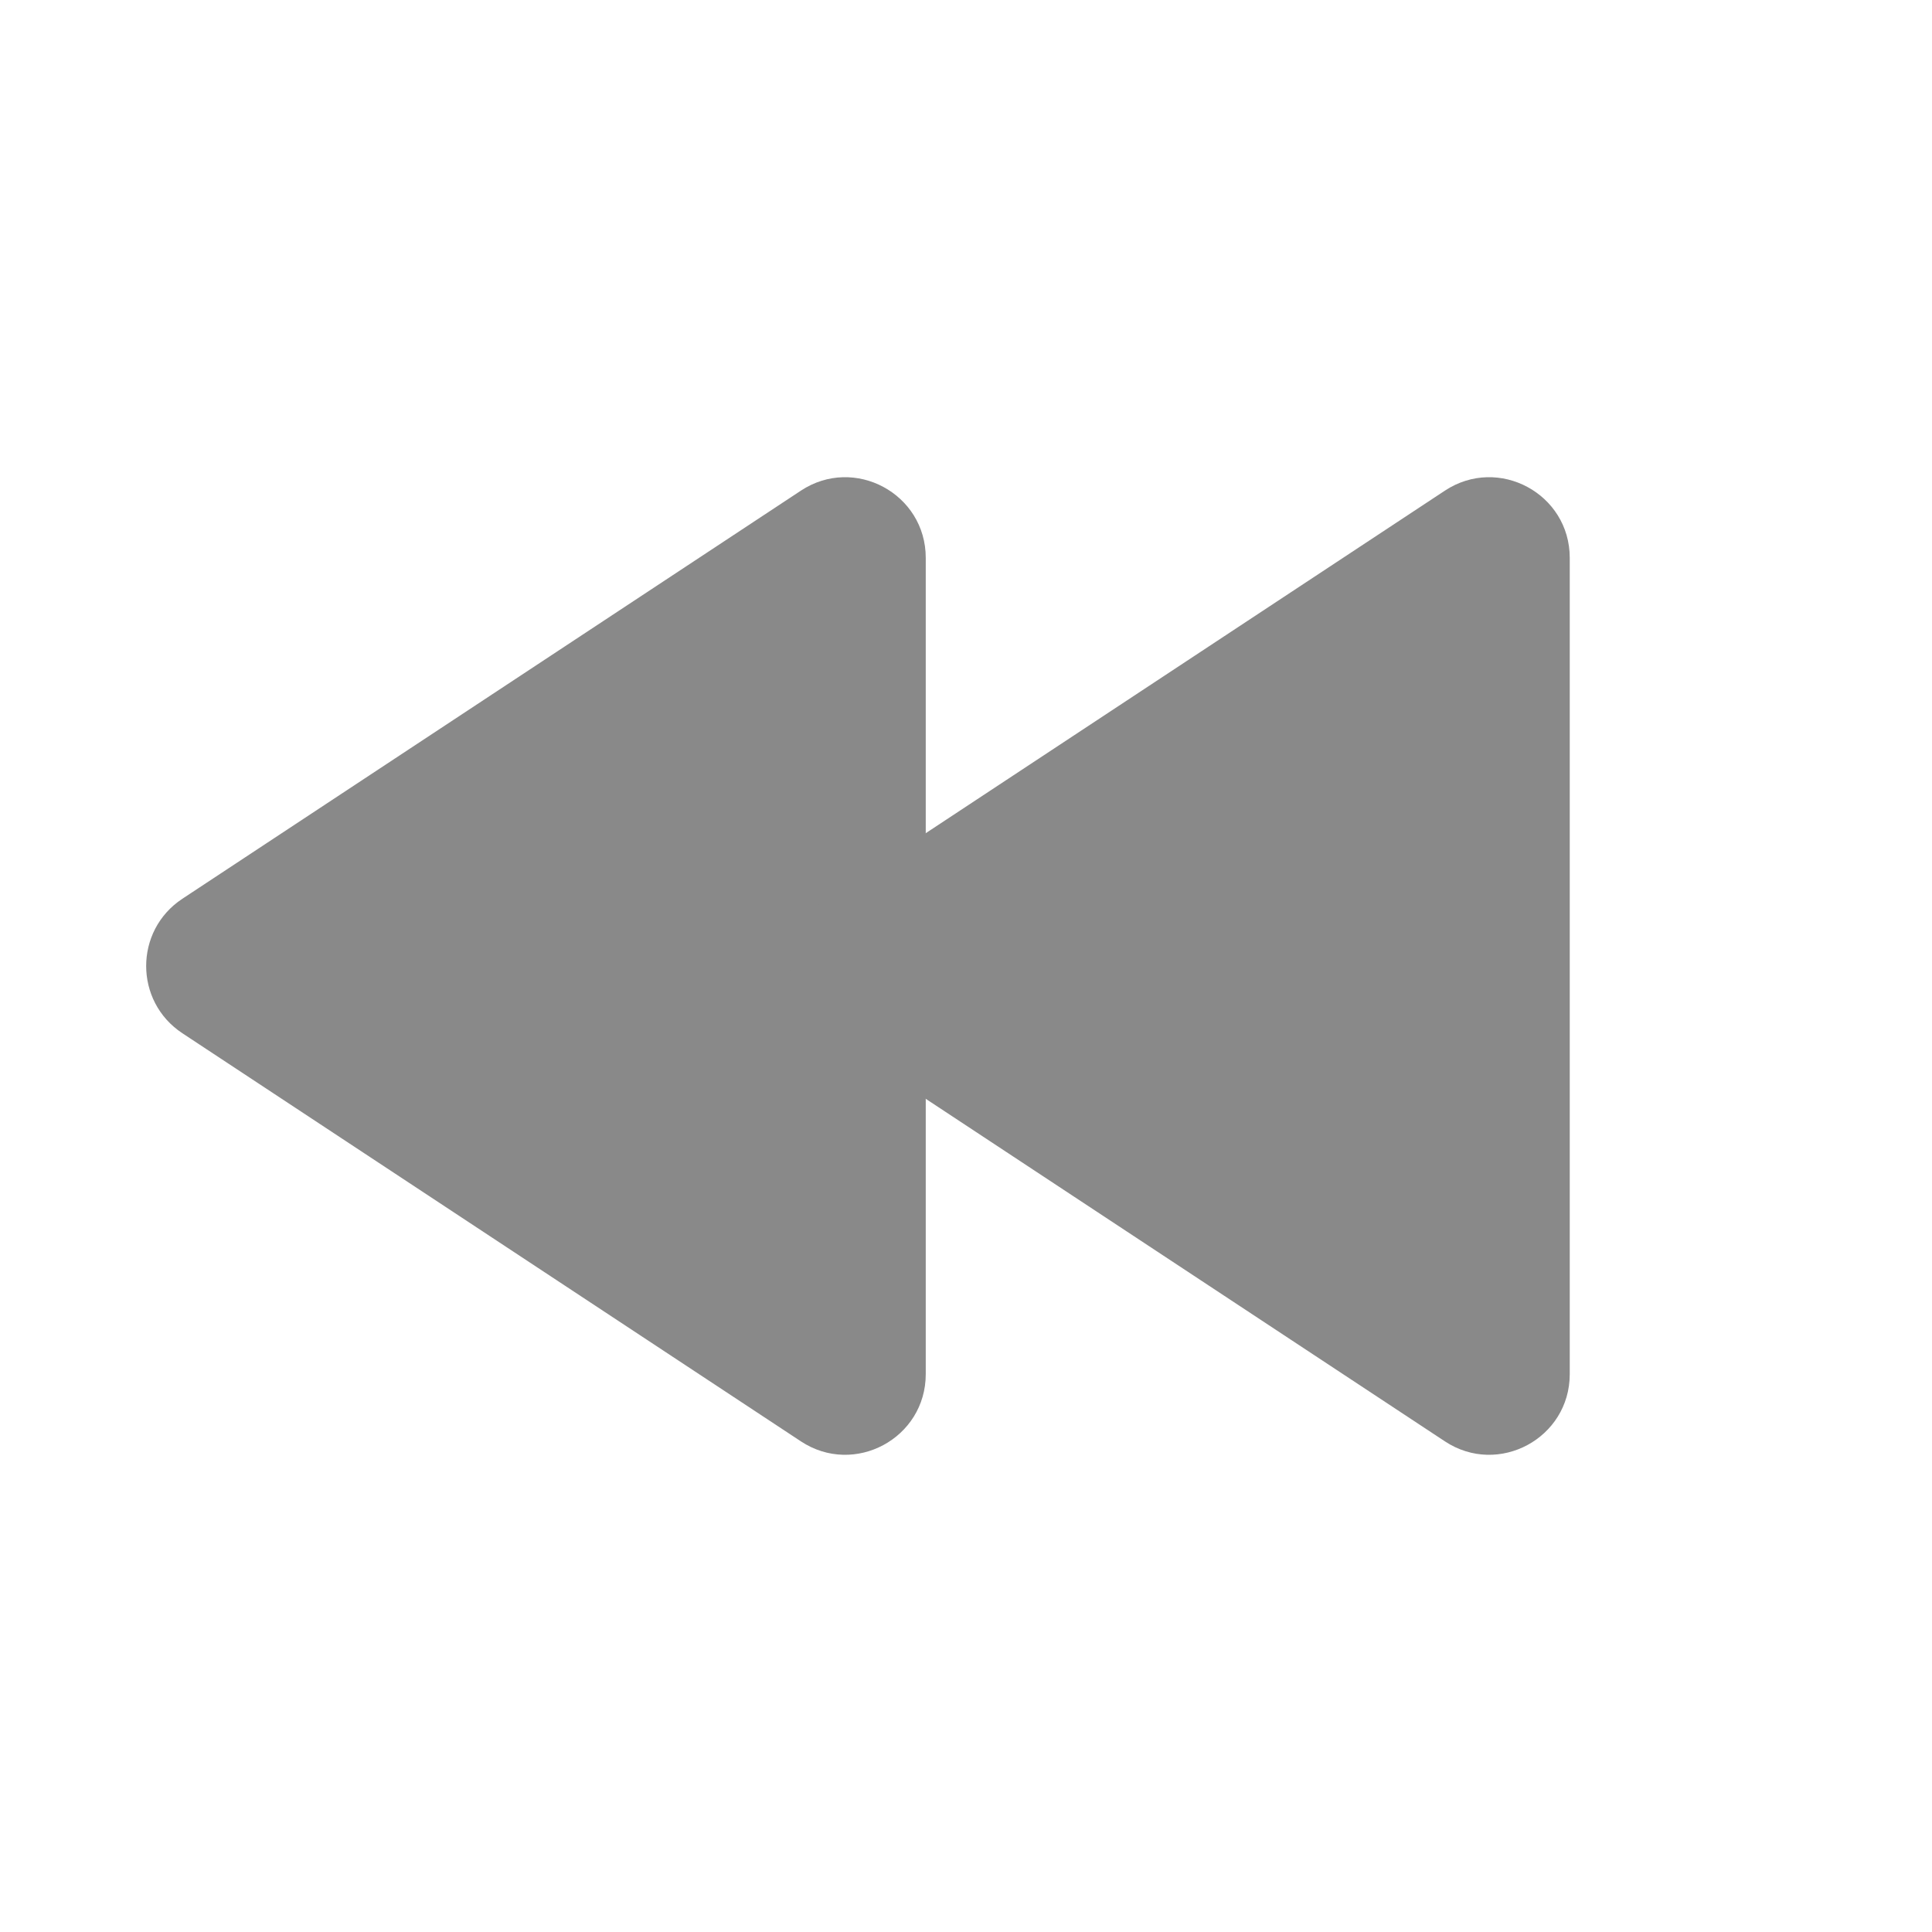 <svg width="24" height="24" viewBox="0 0 24 24" fill="none" xmlns="http://www.w3.org/2000/svg">
<path d="M2.265 12.835C1.666 12.439 1.666 11.561 2.265 11.165L9.949 6.095C10.614 5.656 11.5 6.133 11.5 6.93L11.5 17.07C11.5 17.867 10.614 18.344 9.949 17.905L2.265 12.835Z" fill="#898989"/>
<path d="M10.265 12.835C9.666 12.439 9.666 11.561 10.265 11.165L17.949 6.095C18.614 5.656 19.5 6.133 19.5 6.93L19.5 17.07C19.5 17.867 18.614 18.344 17.949 17.905L10.265 12.835Z" fill="#898989"/>
</svg>
